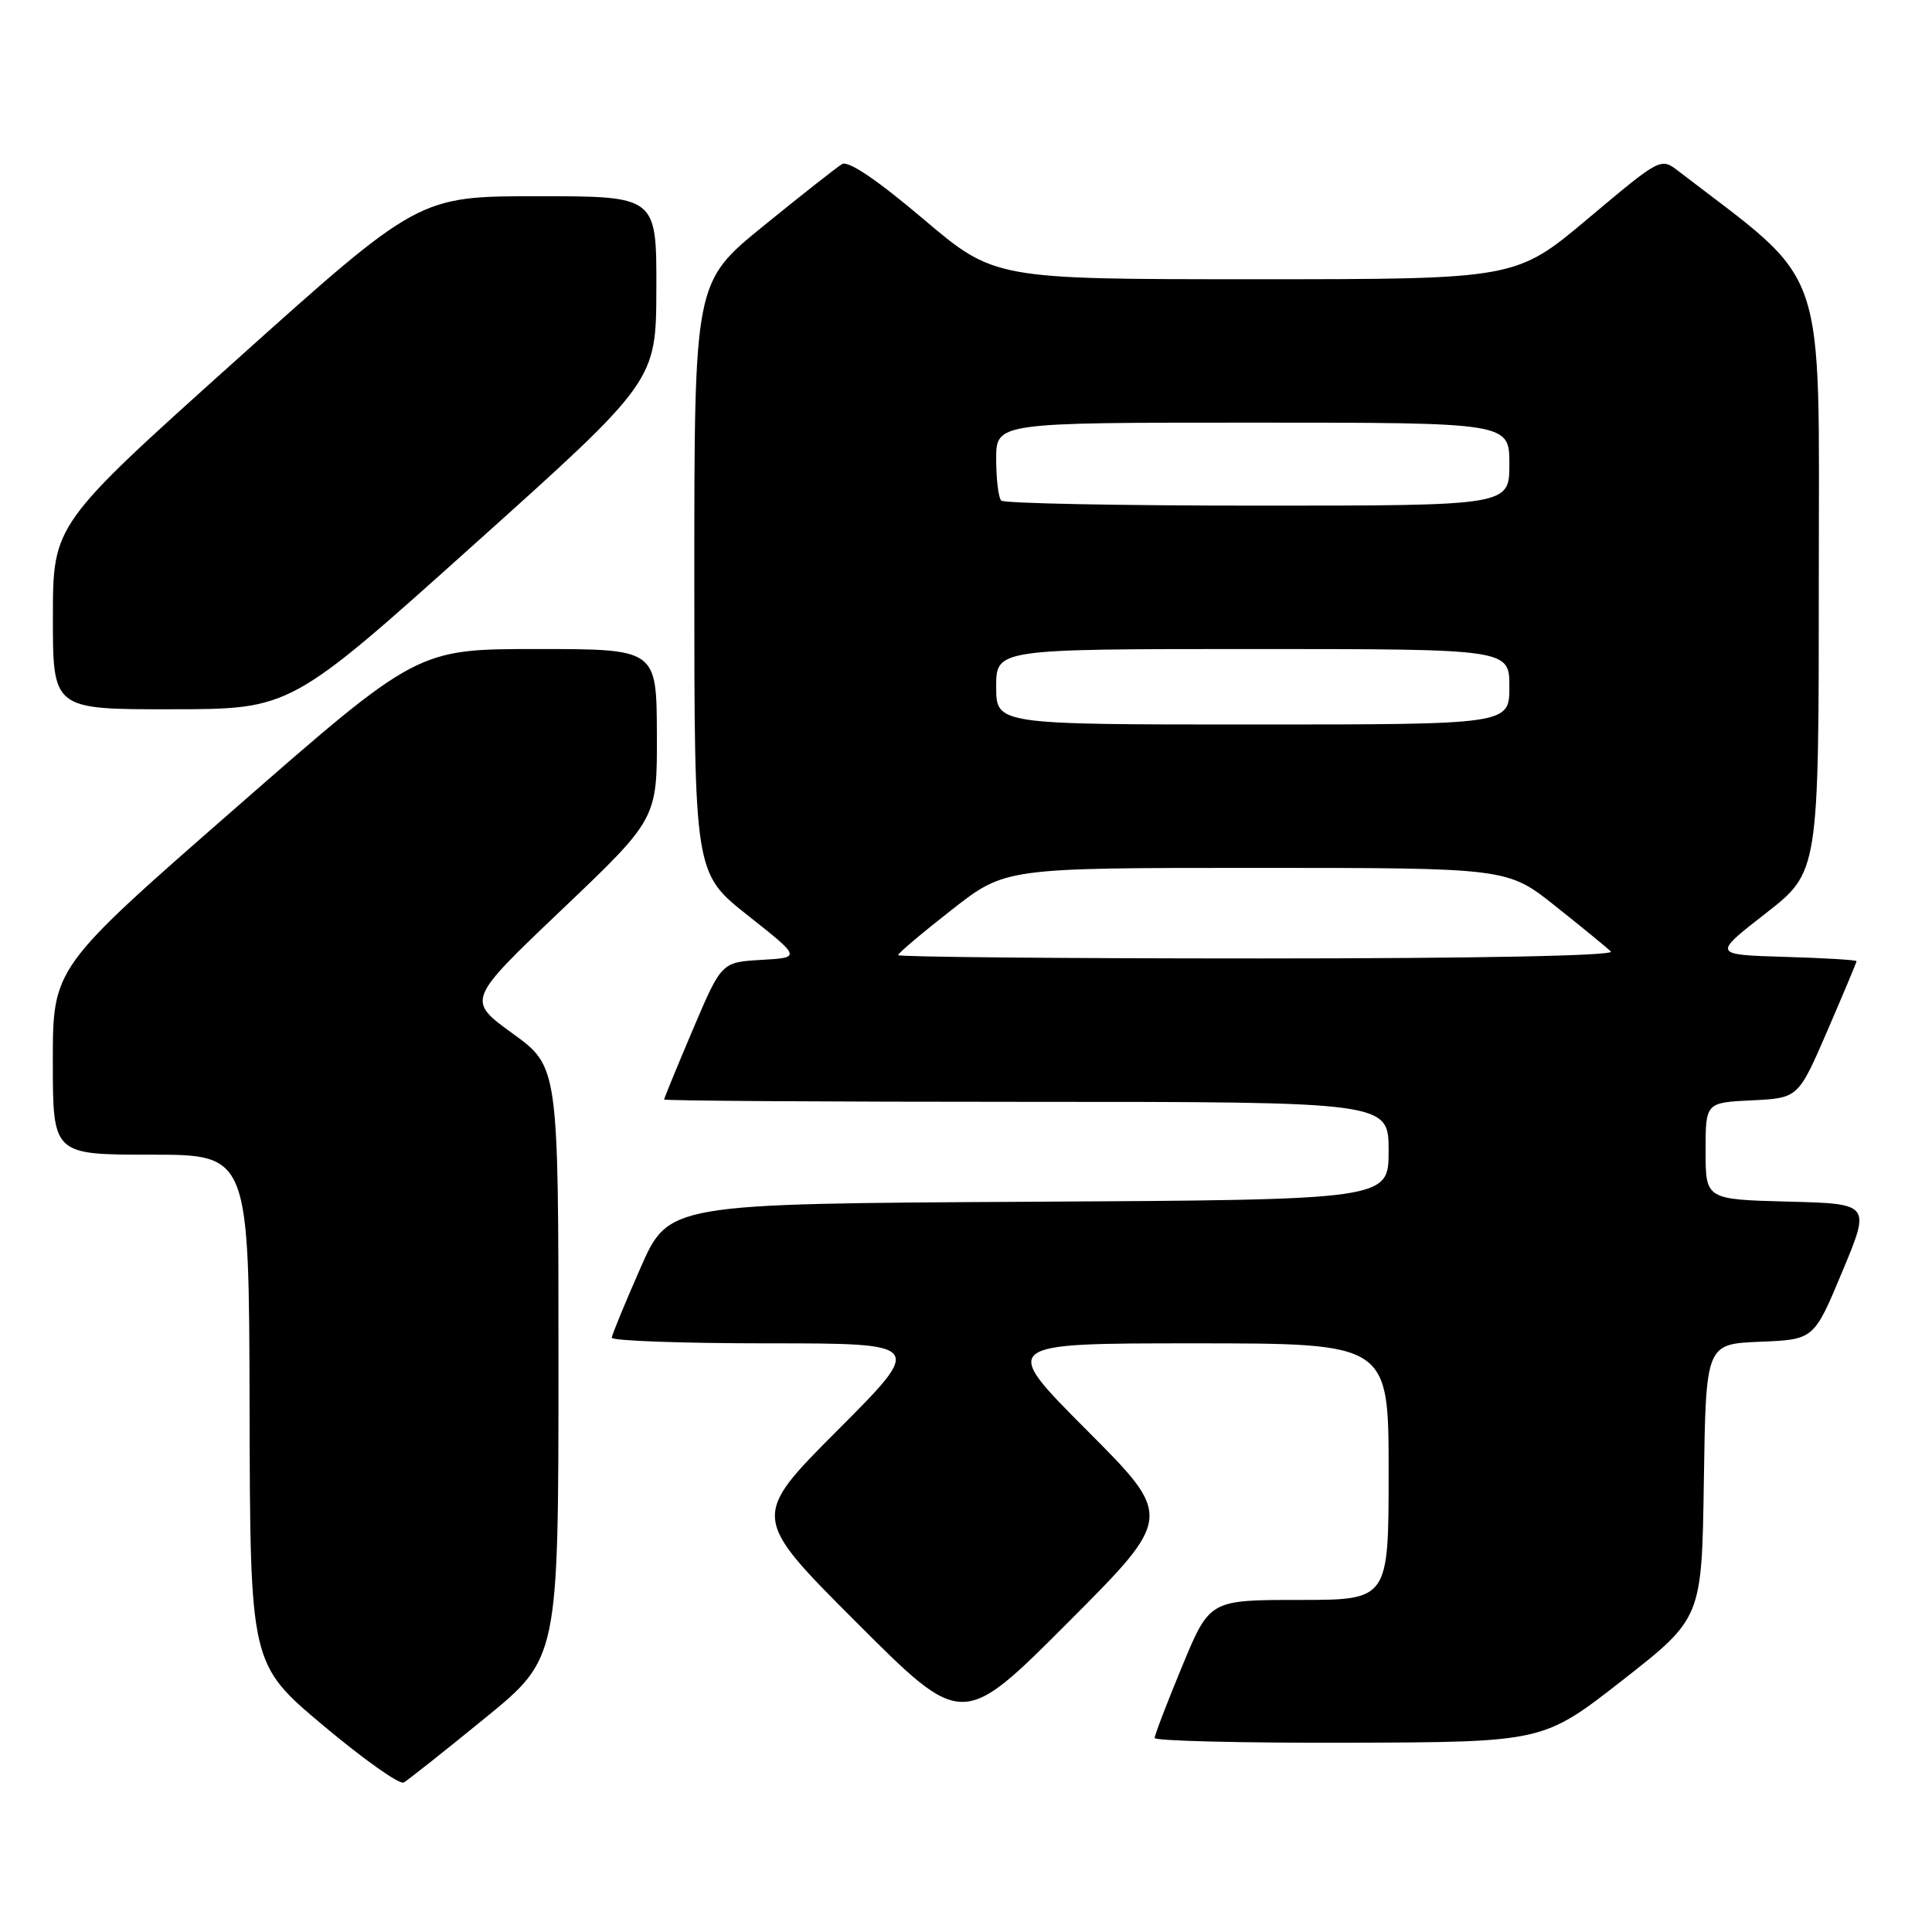 <?xml version="1.0" encoding="UTF-8" standalone="no"?>
<!DOCTYPE svg PUBLIC "-//W3C//DTD SVG 1.1//EN" "http://www.w3.org/Graphics/SVG/1.1/DTD/svg11.dtd" >
<svg xmlns="http://www.w3.org/2000/svg" xmlns:xlink="http://www.w3.org/1999/xlink" version="1.1" viewBox="0 0 256 256">
 <g >
 <path fill="currentColor"
d=" M 64.25 227.67 C 74.00 219.72 74.00 219.72 74.00 180.53 C 74.00 141.35 74.00 141.35 67.92 136.94 C 61.84 132.53 61.84 132.53 74.46 120.52 C 87.08 108.50 87.08 108.50 87.04 97.25 C 87.00 86.00 87.00 86.00 71.15 86.00 C 55.30 86.00 55.30 86.00 31.15 107.12 C 7.00 128.23 7.00 128.23 7.00 140.62 C 7.00 153.00 7.00 153.00 20.00 153.00 C 33.00 153.00 33.00 153.00 33.07 186.75 C 33.15 220.50 33.15 220.50 42.82 228.63 C 48.15 233.10 52.95 236.51 53.50 236.19 C 54.05 235.88 58.89 232.04 64.25 227.67 Z  M 215.00 222.63 C 225.50 214.41 225.50 214.41 225.77 196.25 C 226.04 178.09 226.04 178.09 233.20 177.79 C 240.36 177.50 240.36 177.50 244.11 168.50 C 247.87 159.50 247.87 159.50 236.93 159.22 C 226.00 158.93 226.00 158.93 226.00 152.51 C 226.00 146.10 226.00 146.10 232.14 145.80 C 238.28 145.50 238.28 145.50 242.14 136.57 C 244.26 131.66 246.00 127.52 246.00 127.36 C 246.00 127.20 241.71 126.94 236.47 126.79 C 226.93 126.50 226.93 126.50 233.97 121.02 C 241.00 115.54 241.00 115.54 241.00 76.52 C 241.00 33.90 242.43 38.06 222.41 22.68 C 220.05 20.87 220.05 20.87 210.46 28.93 C 200.86 37.00 200.86 37.00 166.31 37.00 C 131.76 37.00 131.76 37.00 122.31 28.99 C 116.22 23.83 112.40 21.25 111.58 21.74 C 110.88 22.16 106.19 25.85 101.15 29.95 C 92.00 37.39 92.00 37.39 92.00 76.54 C 92.00 115.69 92.00 115.69 99.08 121.29 C 106.16 126.89 106.16 126.89 100.88 127.19 C 95.60 127.50 95.60 127.50 91.80 136.44 C 89.71 141.36 88.00 145.53 88.00 145.69 C 88.00 145.86 109.60 146.00 136.00 146.00 C 184.00 146.00 184.00 146.00 184.00 152.49 C 184.00 158.98 184.00 158.98 136.30 159.24 C 88.61 159.50 88.61 159.50 84.87 168.00 C 82.81 172.68 81.10 176.84 81.06 177.25 C 81.03 177.66 90.33 178.00 101.73 178.00 C 122.47 178.00 122.47 178.00 110.99 189.51 C 99.52 201.01 99.52 201.01 113.52 215.01 C 127.52 229.01 127.52 229.01 141.49 215.01 C 155.47 201.00 155.47 201.00 144.00 189.50 C 132.53 178.00 132.53 178.00 158.27 178.00 C 184.00 178.00 184.00 178.00 184.00 195.00 C 184.00 212.00 184.00 212.00 172.14 212.00 C 160.28 212.00 160.28 212.00 156.64 220.79 C 154.64 225.62 153.00 229.90 153.00 230.29 C 153.00 230.68 164.59 230.96 178.75 230.92 C 204.50 230.84 204.50 230.84 215.00 222.63 Z  M 62.72 72.23 C 86.94 50.50 86.94 50.50 86.97 38.25 C 87.00 26.00 87.00 26.00 71.25 26.00 C 55.49 26.00 55.49 26.00 31.25 47.75 C 7.02 69.50 7.02 69.50 7.01 81.75 C 7.00 94.00 7.00 94.00 22.75 93.98 C 38.50 93.97 38.50 93.97 62.72 72.23 Z  M 119.00 126.56 C 119.00 126.31 122.20 123.61 126.10 120.56 C 133.20 115.00 133.20 115.00 166.47 115.00 C 199.75 115.00 199.75 115.00 206.12 120.08 C 209.63 122.87 212.93 125.57 213.45 126.08 C 214.03 126.64 195.89 127.00 166.70 127.00 C 140.47 127.00 119.00 126.80 119.00 126.56 Z  M 132.00 91.00 C 132.00 86.00 132.00 86.00 166.00 86.00 C 200.00 86.00 200.00 86.00 200.00 91.00 C 200.00 96.00 200.00 96.00 166.00 96.00 C 132.00 96.00 132.00 96.00 132.00 91.00 Z  M 132.67 66.33 C 132.30 65.97 132.00 63.49 132.00 60.83 C 132.00 56.00 132.00 56.00 166.00 56.00 C 200.00 56.00 200.00 56.00 200.00 61.50 C 200.00 67.00 200.00 67.00 166.67 67.00 C 148.33 67.00 133.03 66.70 132.67 66.33 Z "/>
</g>
</svg>